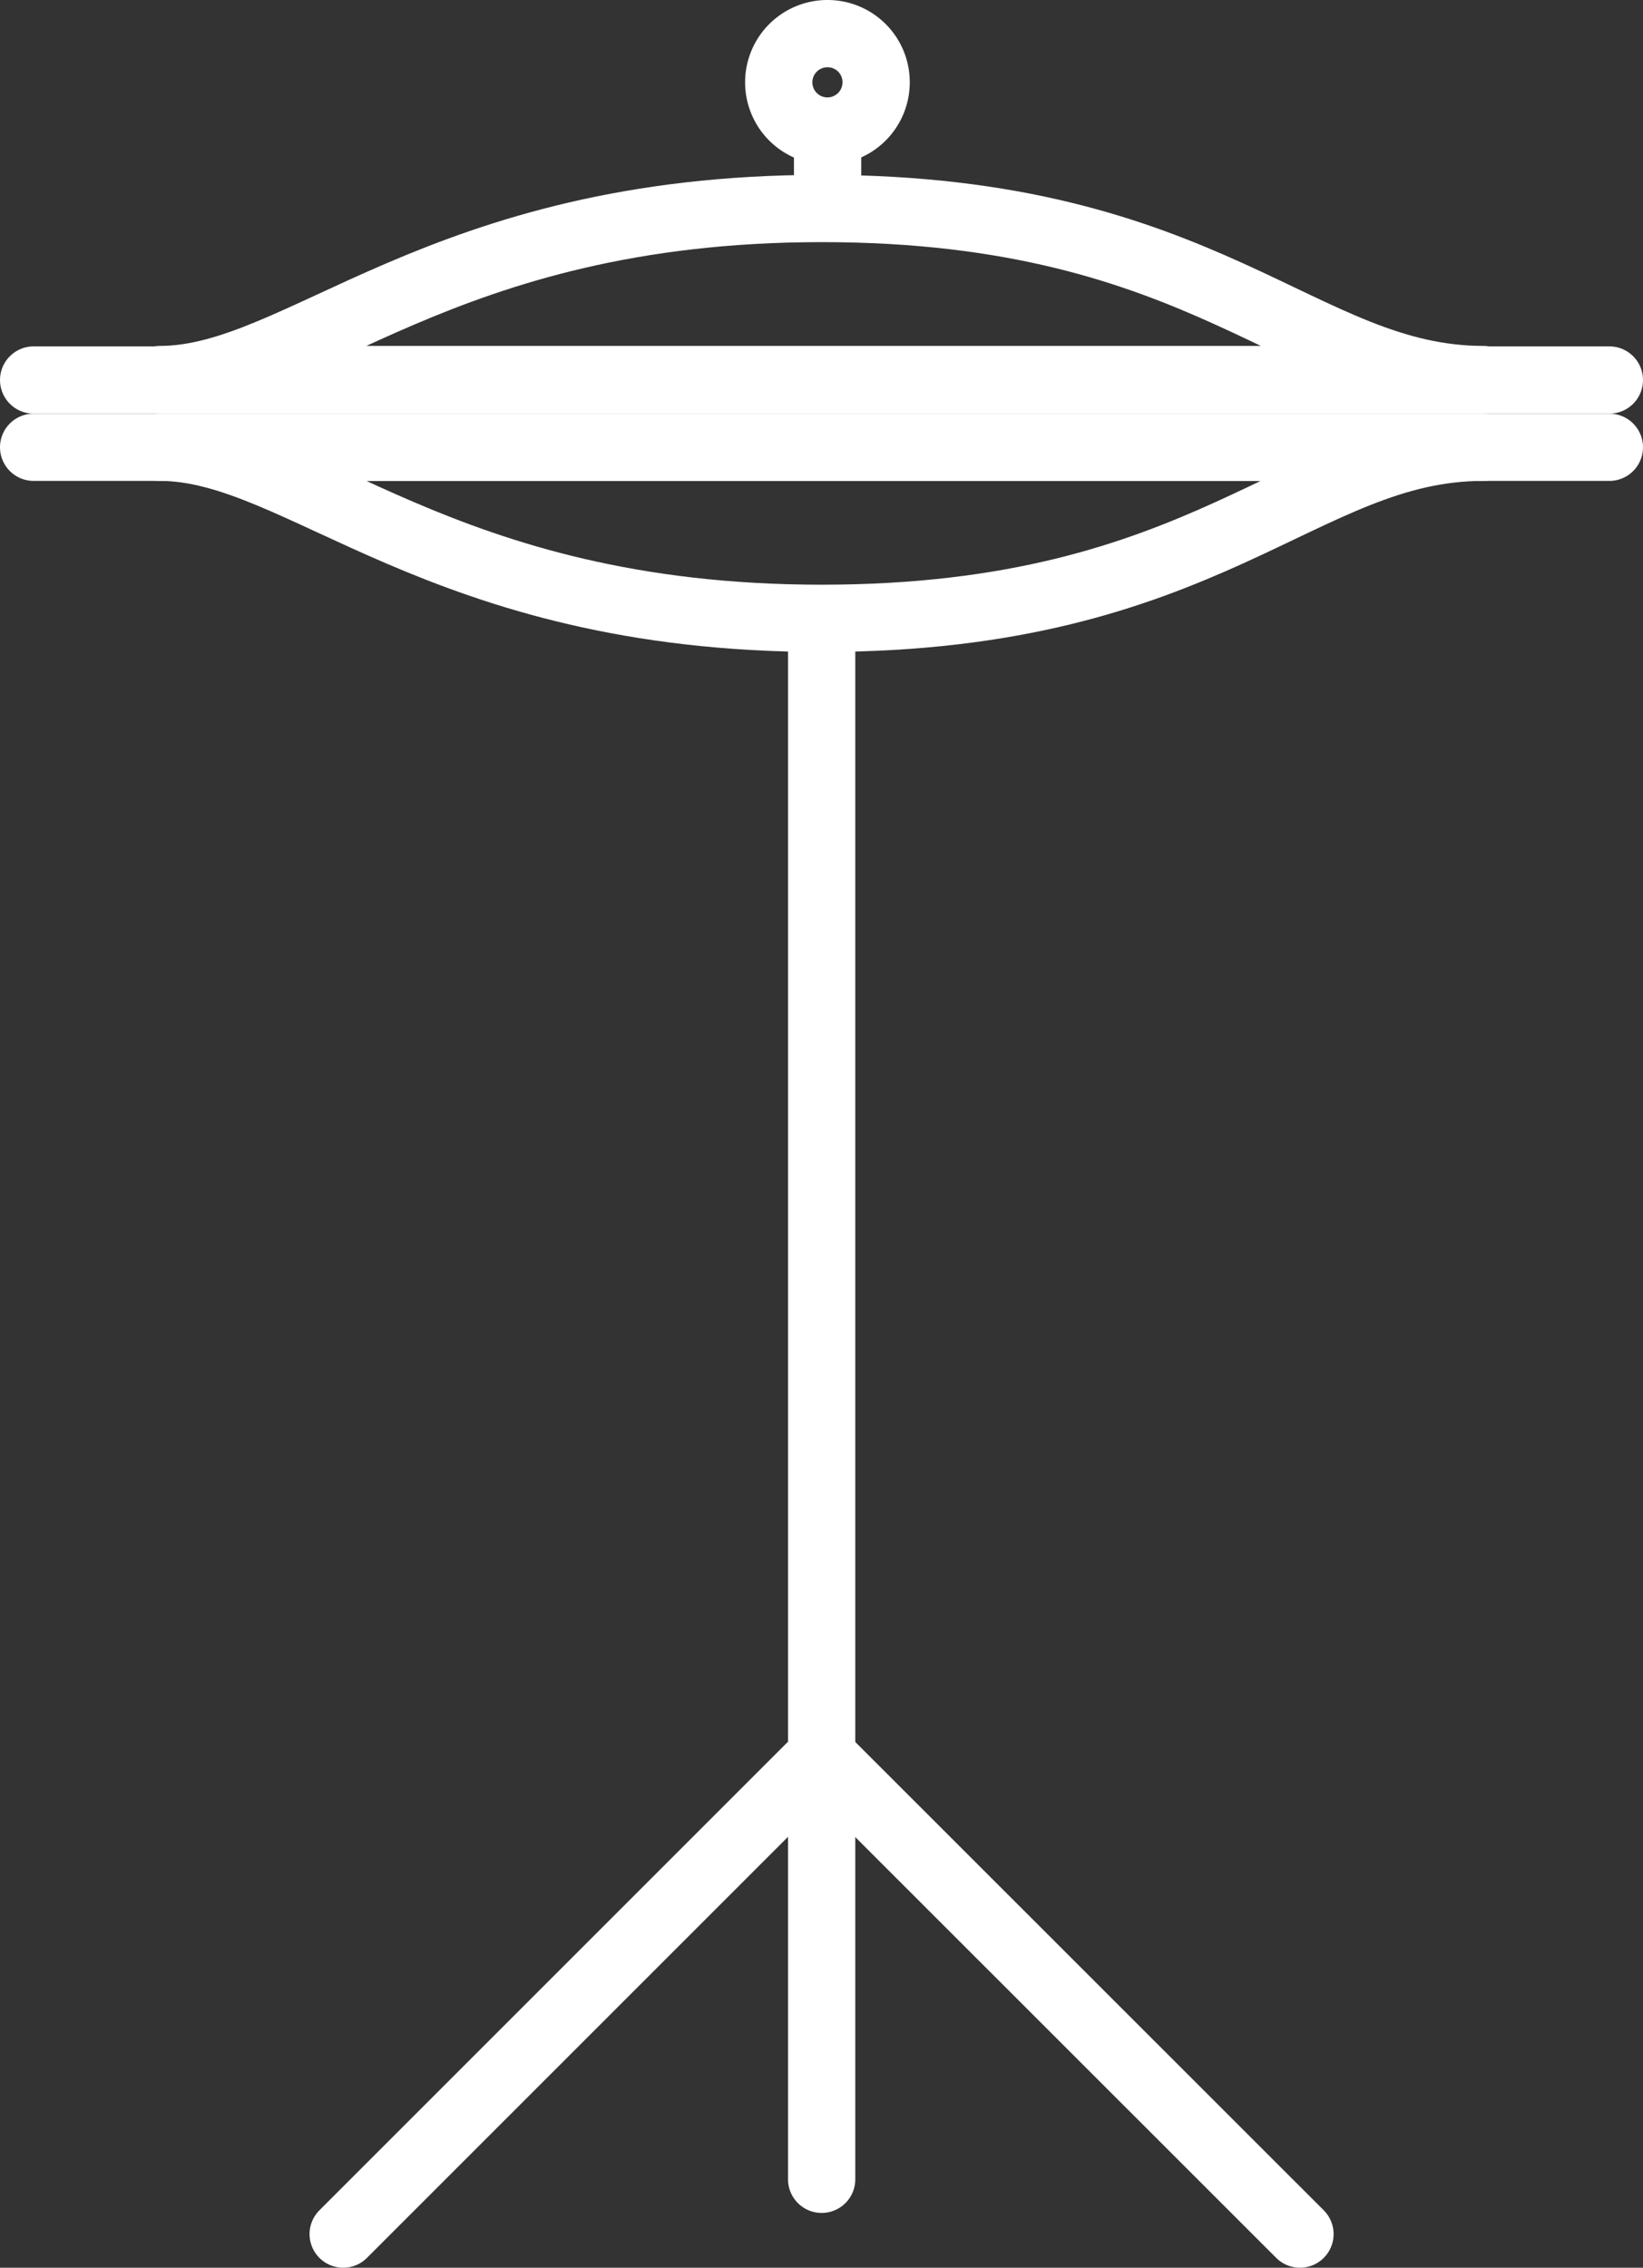 <svg xmlns="http://www.w3.org/2000/svg" viewBox="0 0 107.96 149.01">
  <rect x="0" y="0" width="107.96" height="149.01" fill="#333333" stroke="none"/>
  <defs>
    <style>
      .cls-1 {
        fill: none;
        stroke: #fff;
        stroke-linecap: round;
        stroke-linejoin: round;
        stroke-width: 4.42px;
      }
    </style>
  </defs>
  <g id="Layer_2" data-name="Layer 2">
    <g id="white">
      <g id="closed-hi-hats">
        <g>
          <g>
            <line class="cls-1" x1="53.99" y1="41.17" x2="53.99" y2="143.2"/>
            <polyline class="cls-1" points="22.55 146.8 53.98 115.37 85.42 146.8"/>
          </g>
          <g>
            <g>
              <line class="cls-1" x1="2.21" y1="29.39" x2="105.75" y2="29.39"/>
              <path class="cls-1" d="M10.5,29.39c9.3,0,18.32,11.24,43.49,11.24,25.42,0,31.5-11.24,43.48-11.24Z"/>
              <path class="cls-1" d="M10.5,24.94C19.8,24.94,28.82,13.7,54,13.7c25.42,0,31.5,11.24,43.48,11.24Z"/>
            </g>
            <line class="cls-1" x1="105.75" y1="24.97" x2="2.21" y2="24.97"/>
          </g>
          <g>
            <line class="cls-1" x1="54.38" y1="13.68" x2="54.38" y2="9.16"/>
            <path class="cls-1" d="M57.57,5.41a3.2,3.2,0,1,1-3.19-3.2A3.19,3.19,0,0,1,57.57,5.41Z"/>
          </g>
        </g>
      </g>
    </g>
  </g>
</svg>
